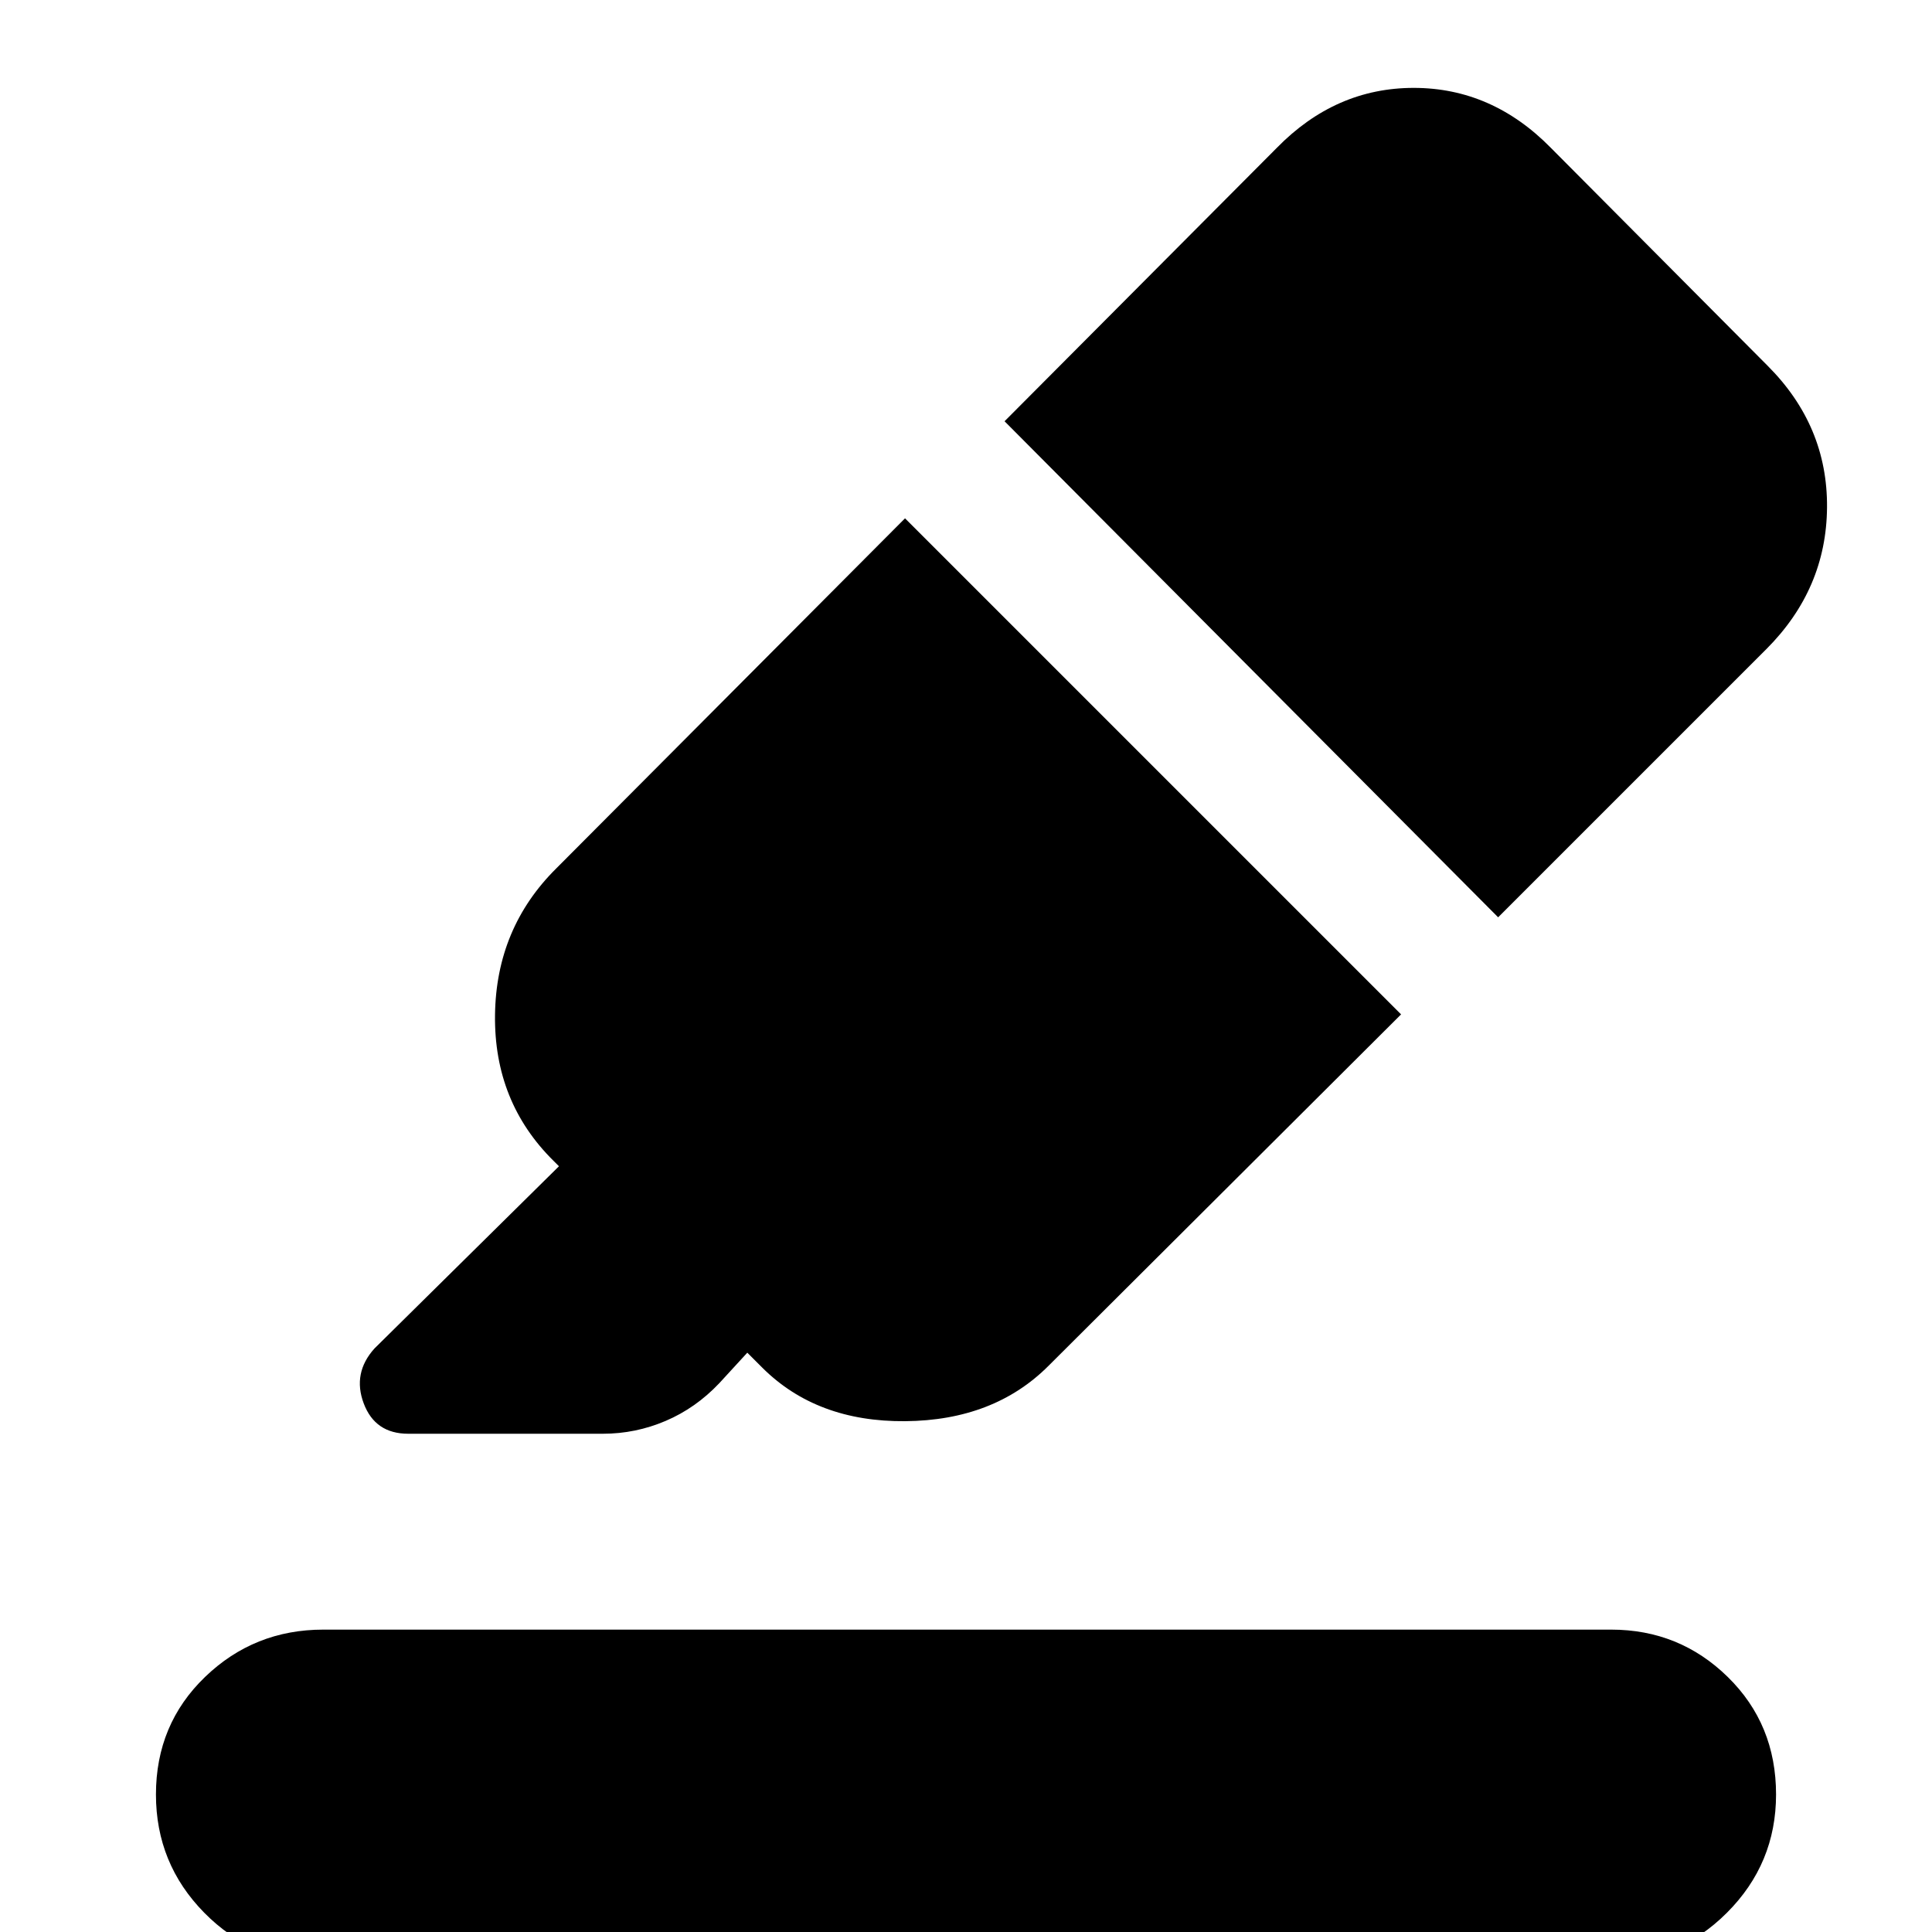 <svg xmlns="http://www.w3.org/2000/svg" height="40" viewBox="0 -960 960 960" width="40"><path d="M159.42 14.84q-33.91 0-57.92-24.41-24.01-24.4-24.01-58.75 0-34.91 24.41-58.42 24.4-23.51 58.75-23.51h639.93q33.91 0 57.92 23.51 24.01 23.51 24.01 58.42 0 34.35-24.41 58.75-24.4 24.41-58.75 24.41H159.42ZM449.7-702.45l246.49 246.49-175.23 174.67q-27.09 27.09-71.15 27.47-44.06.38-71.14-26.7l-7.34-7.34-13.91 15.15q-11.71 12.38-26.67 18.75-14.95 6.38-31.17 6.38h-96.74q-16.45 0-22.11-15.07t5.33-27.29l91.68-90.55-2.67-2.67q-29.65-29.27-29.1-72.51.55-43.23 30.49-72.88l173.24-173.9Zm49.46-48.23 135.23-135.8q29.19-29.85 68.09-29.85 38.9 0 68.19 29.85l107.65 108.22q29.85 29.85 29.52 70.42-.33 40.56-30.19 70.42L744.42-504.19 499.16-750.68Z"/></svg>